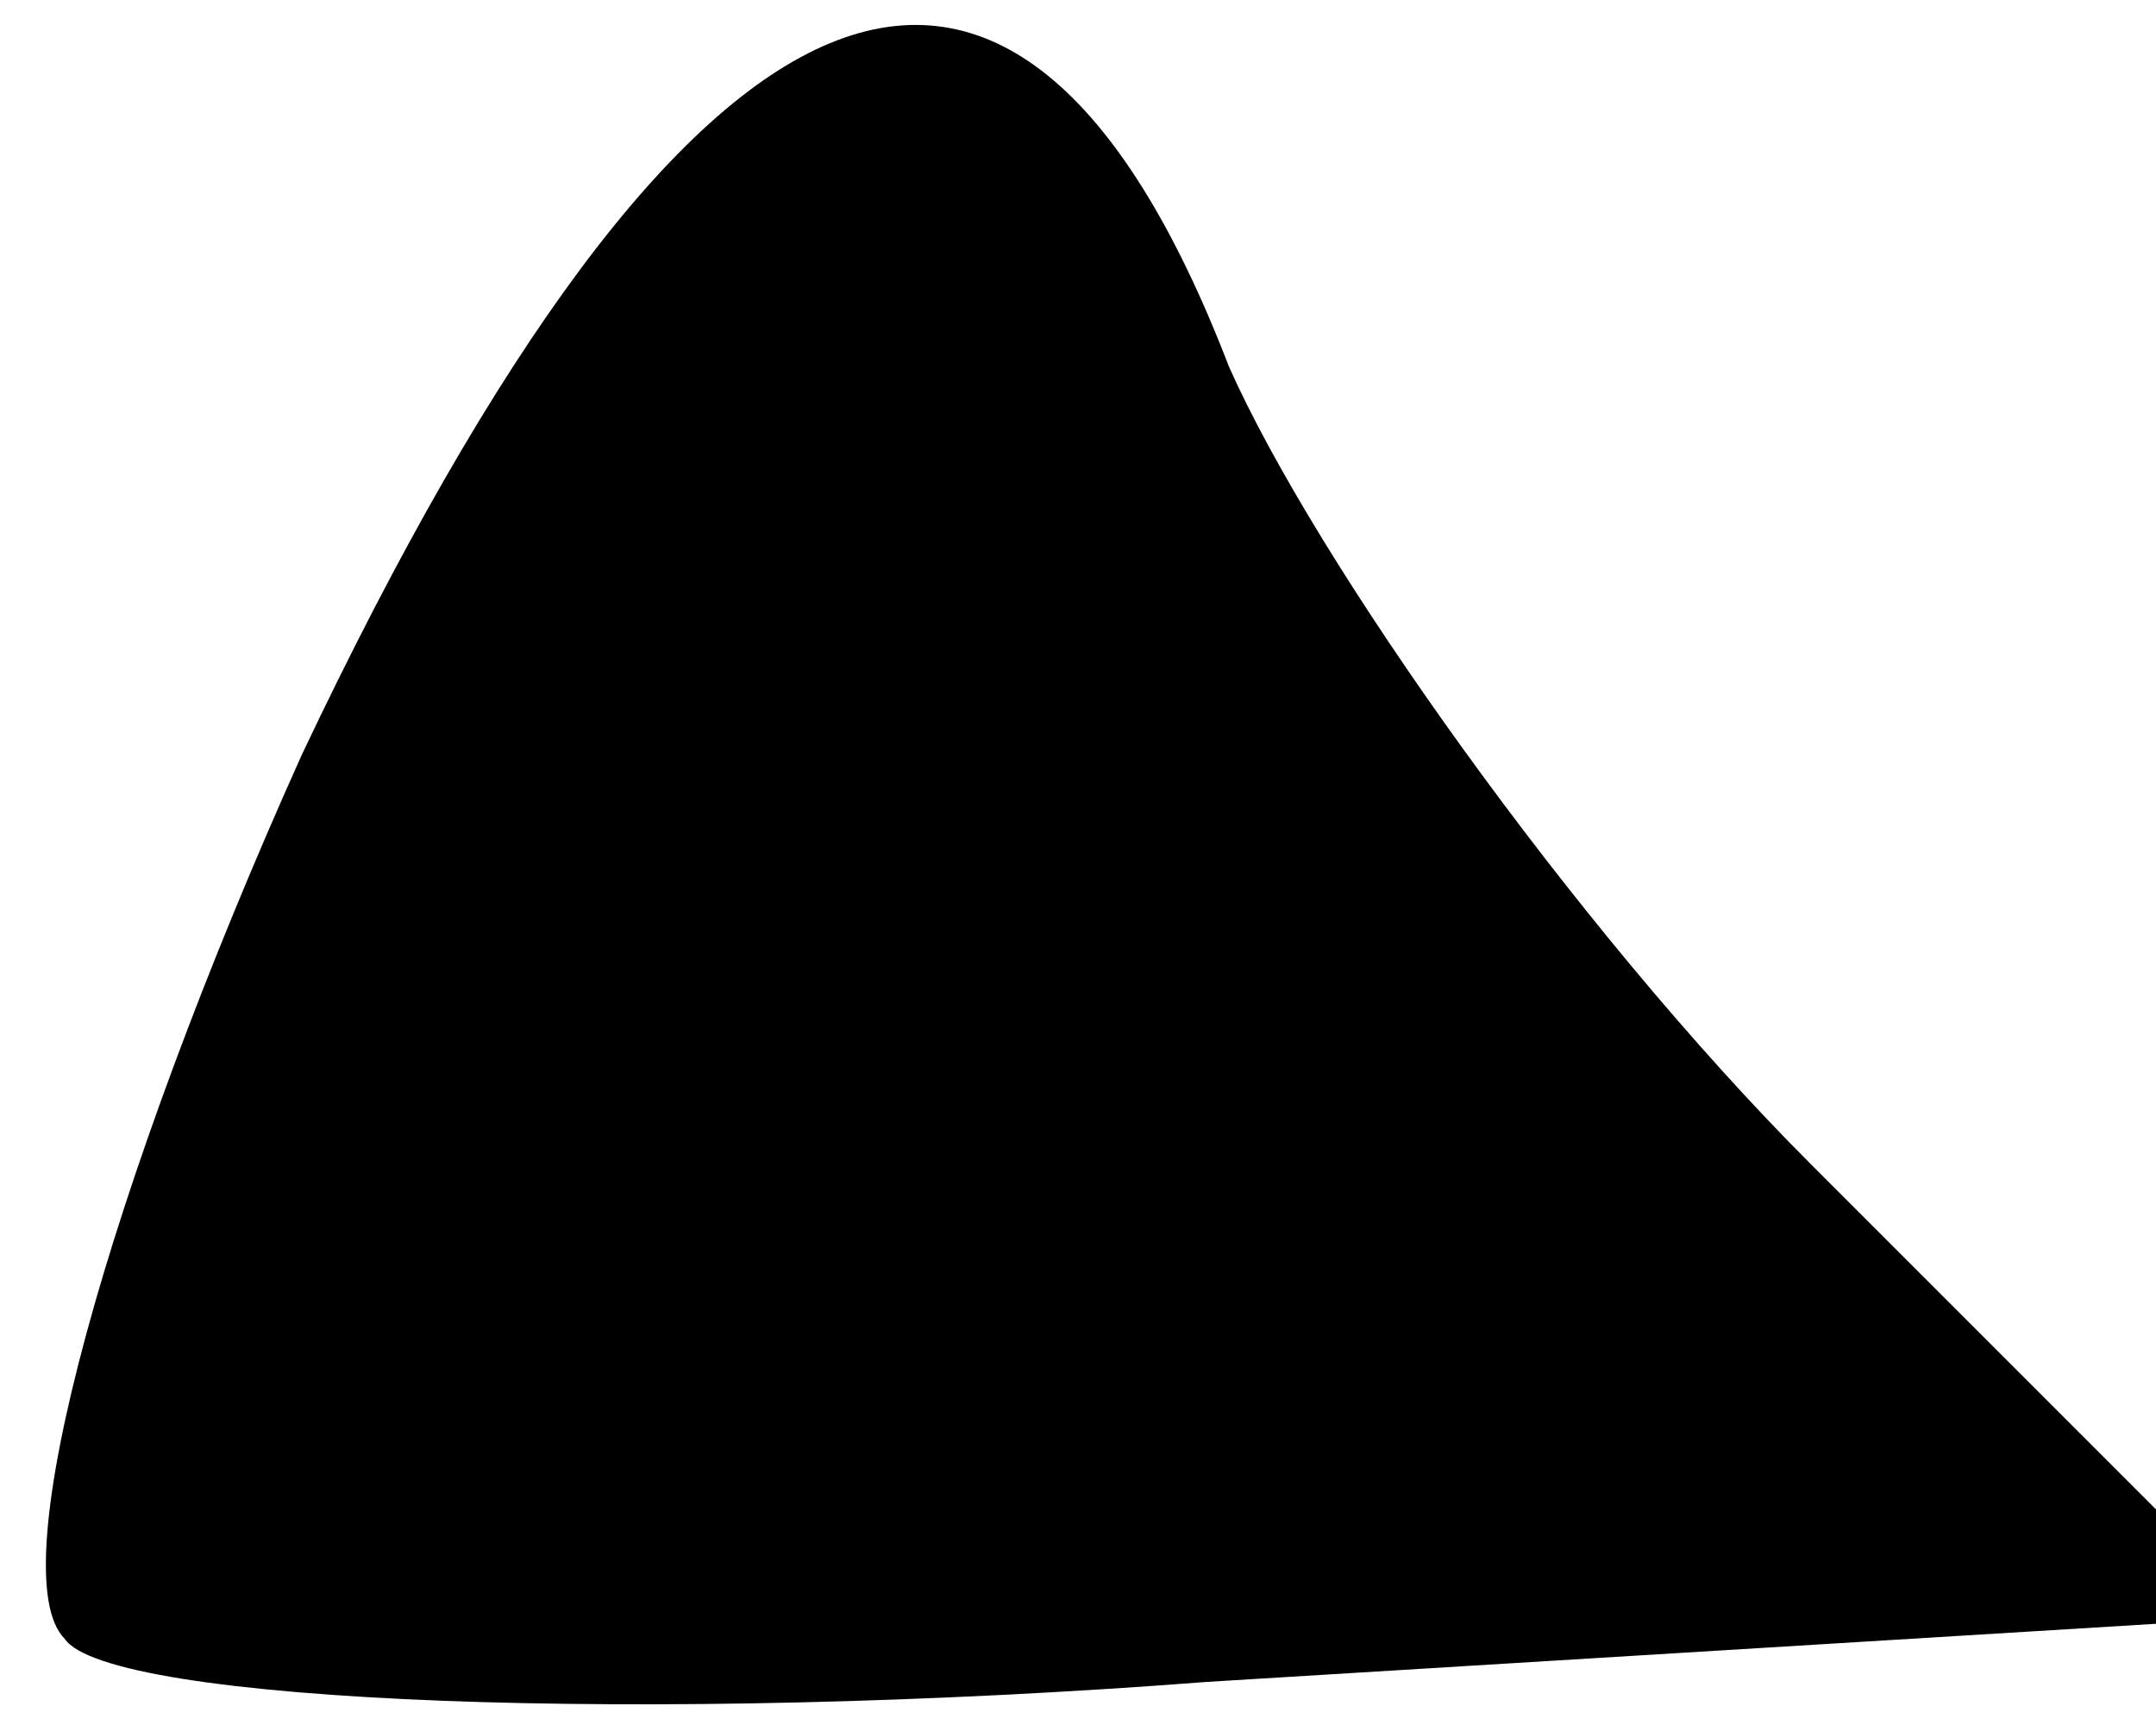 <?xml version="1.0" standalone="no"?>
<!DOCTYPE svg PUBLIC "-//W3C//DTD SVG 20010904//EN"
 "http://www.w3.org/TR/2001/REC-SVG-20010904/DTD/svg10.dtd">
<svg version="1.0" xmlns="http://www.w3.org/2000/svg"
 width="10pt" height="8pt" viewBox="0 0 10 8"
 preserveAspectRatio="xMidYMid meet">
<g transform="translate(0,8) scale(0.1,-0.1)"
fill="#000000" stroke="none">
<path fill="#000000" stroke="none" d="M14 45 c-9 -20 -14 -38 -11 -41 2 -3
27 -4 53 -2 l49 3 -21 21 c-11 11 -23 28 -27 37 -10 26 -25 20 -43 -18z"/>
</g>
</svg>
